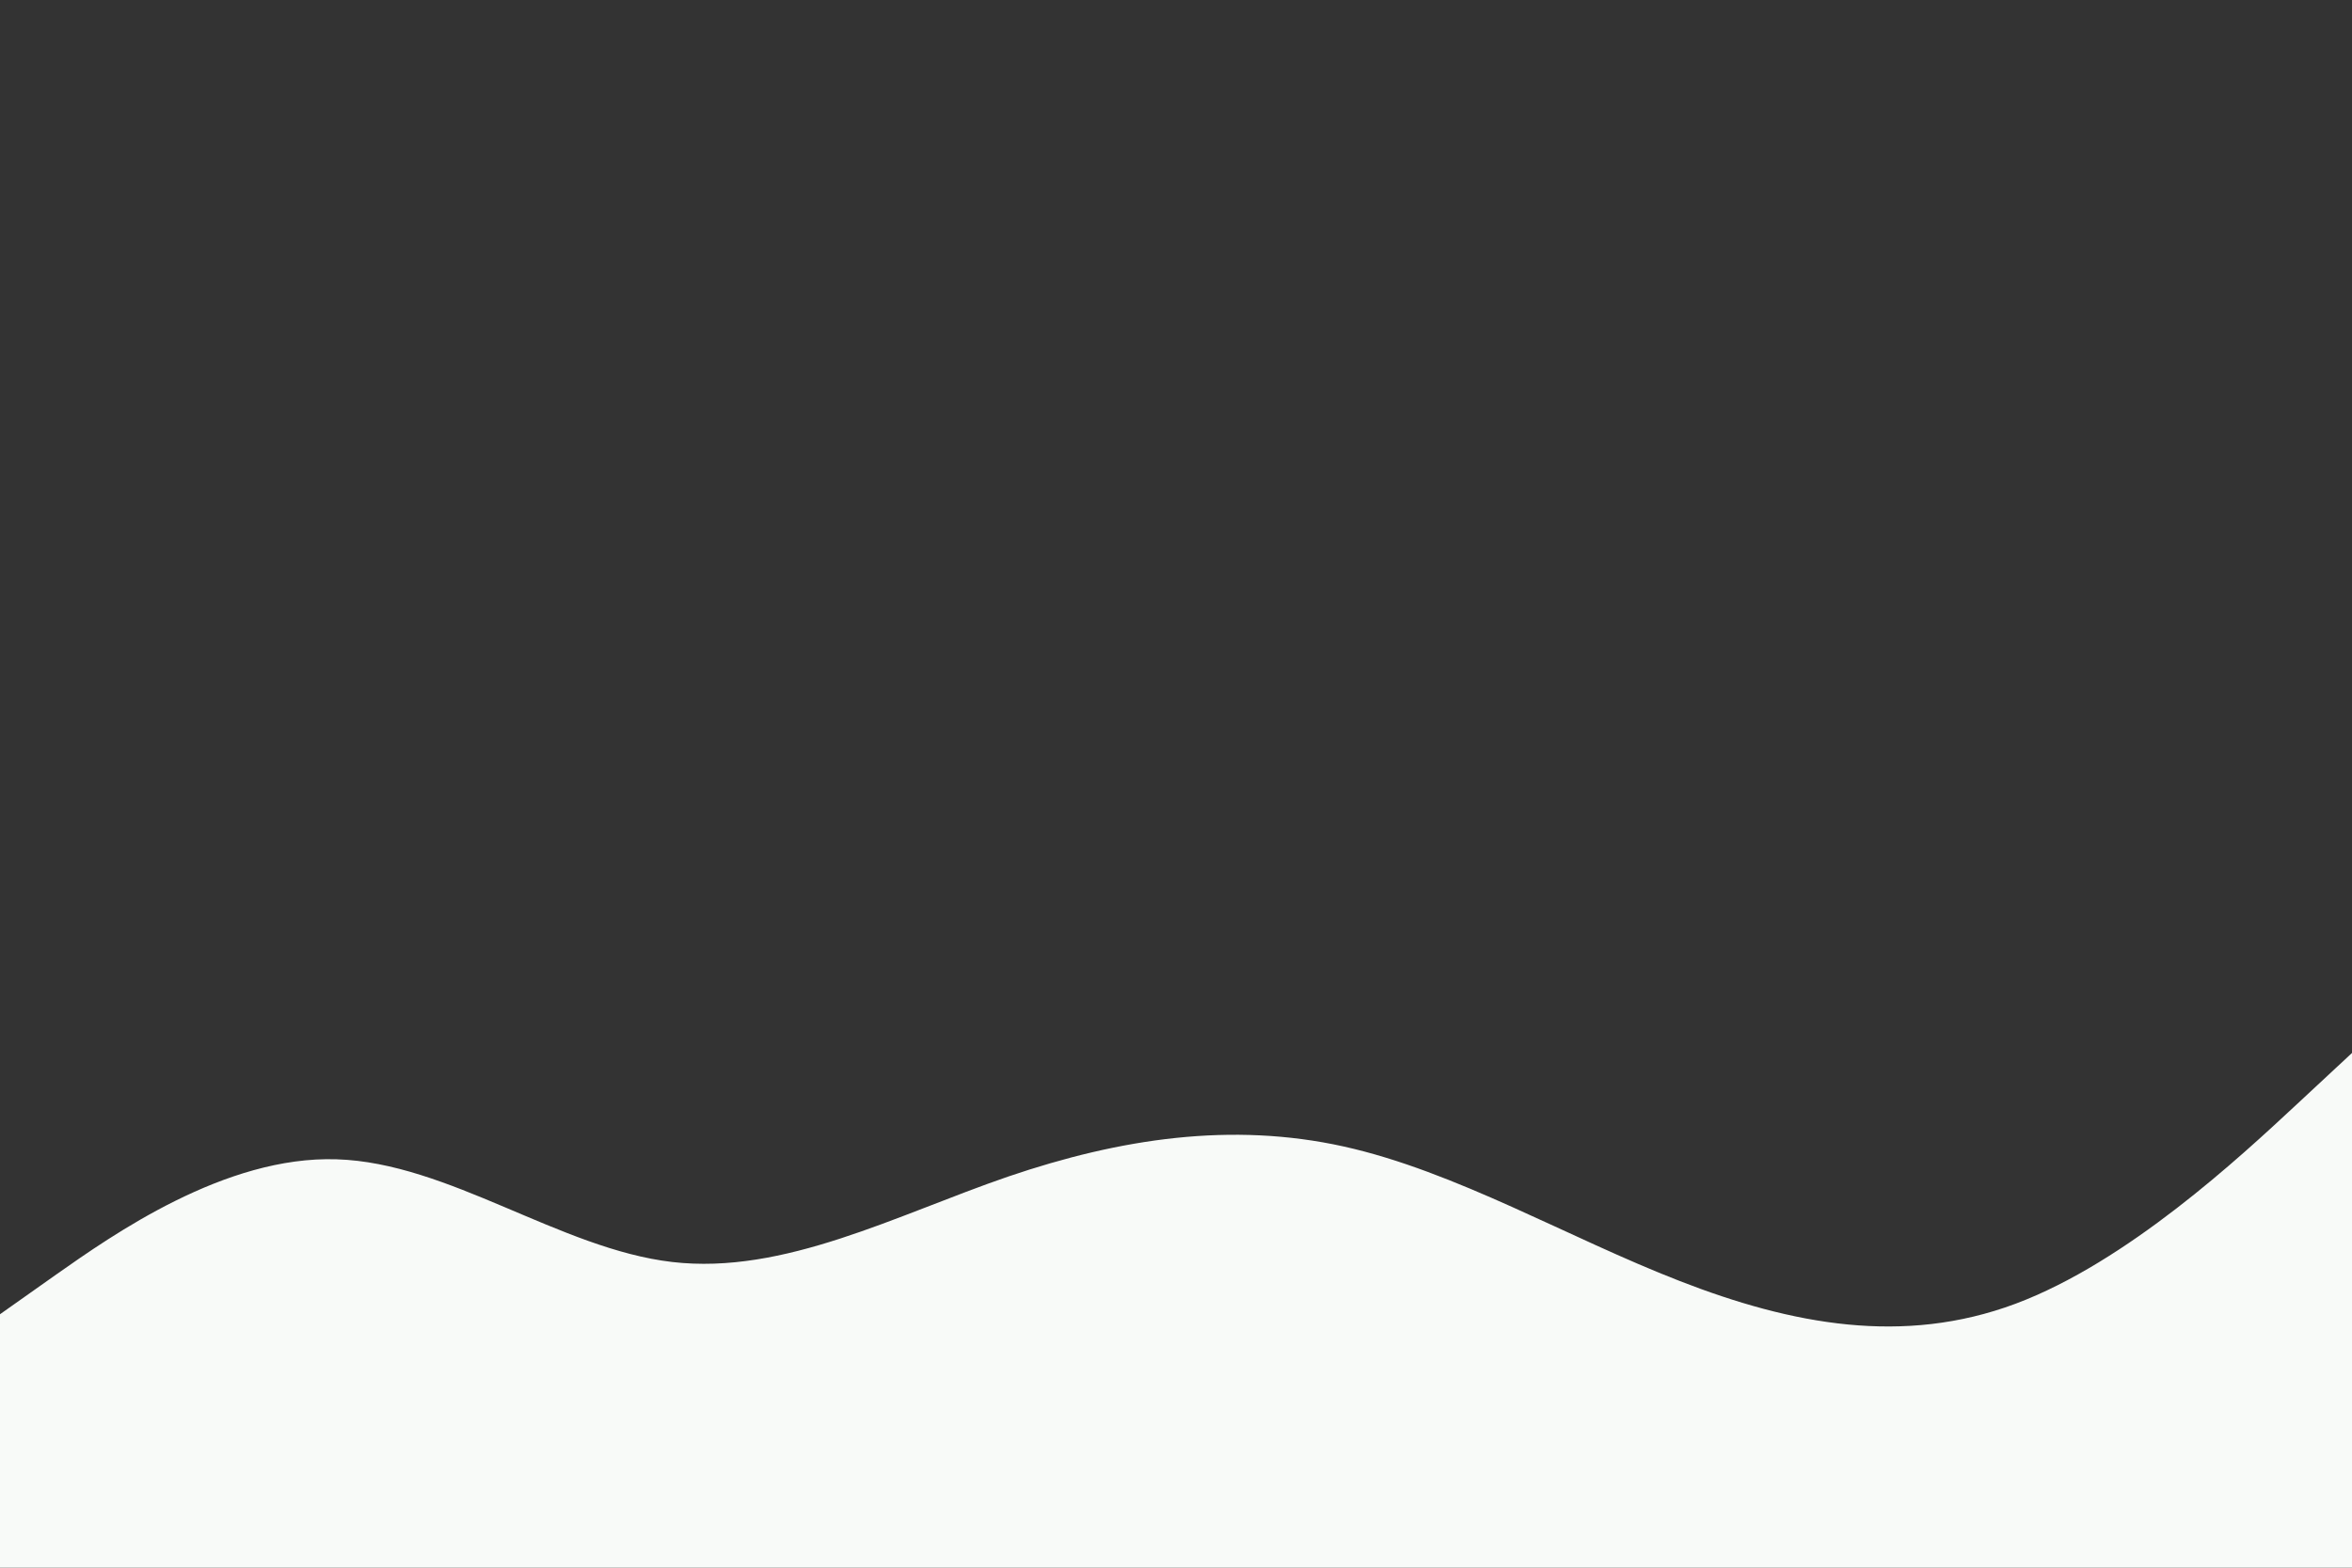 <svg id="visual" viewBox="0 0 900 600" width="900" height="600" xmlns="http://www.w3.org/2000/svg" xmlns:xlink="http://www.w3.org/1999/xlink" version="1.1"><rect x="0" y="0" width="900" height="600" fill="#333333" stroke="none"/><path d="M0 503L21.5 487.8C43 472.7 86 442.3 128.8 443.7C171.7 445 214.3 478 257.2 483C300 488 343 465 385.8 450.3C428.7 435.7 471.3 429.3 514.2 438.8C557 448.3 600 473.7 642.8 490.3C685.7 507 728.3 515 771.2 499C814 483 857 443 878.5 423L900 403L900 601L878.5 601C857 601 814 601 771.2 601C728.3 601 685.7 601 642.8 601C600 601 557 601 514.2 601C471.3 601 428.7 601 385.8 601C343 601 300 601 257.2 601C214.3 601 171.7 601 128.8 601C86 601 43 601 21.5 601L0 601Z" fill="#F8FAF8" stroke-linecap="round" stroke-linejoin="miter"></path></svg>